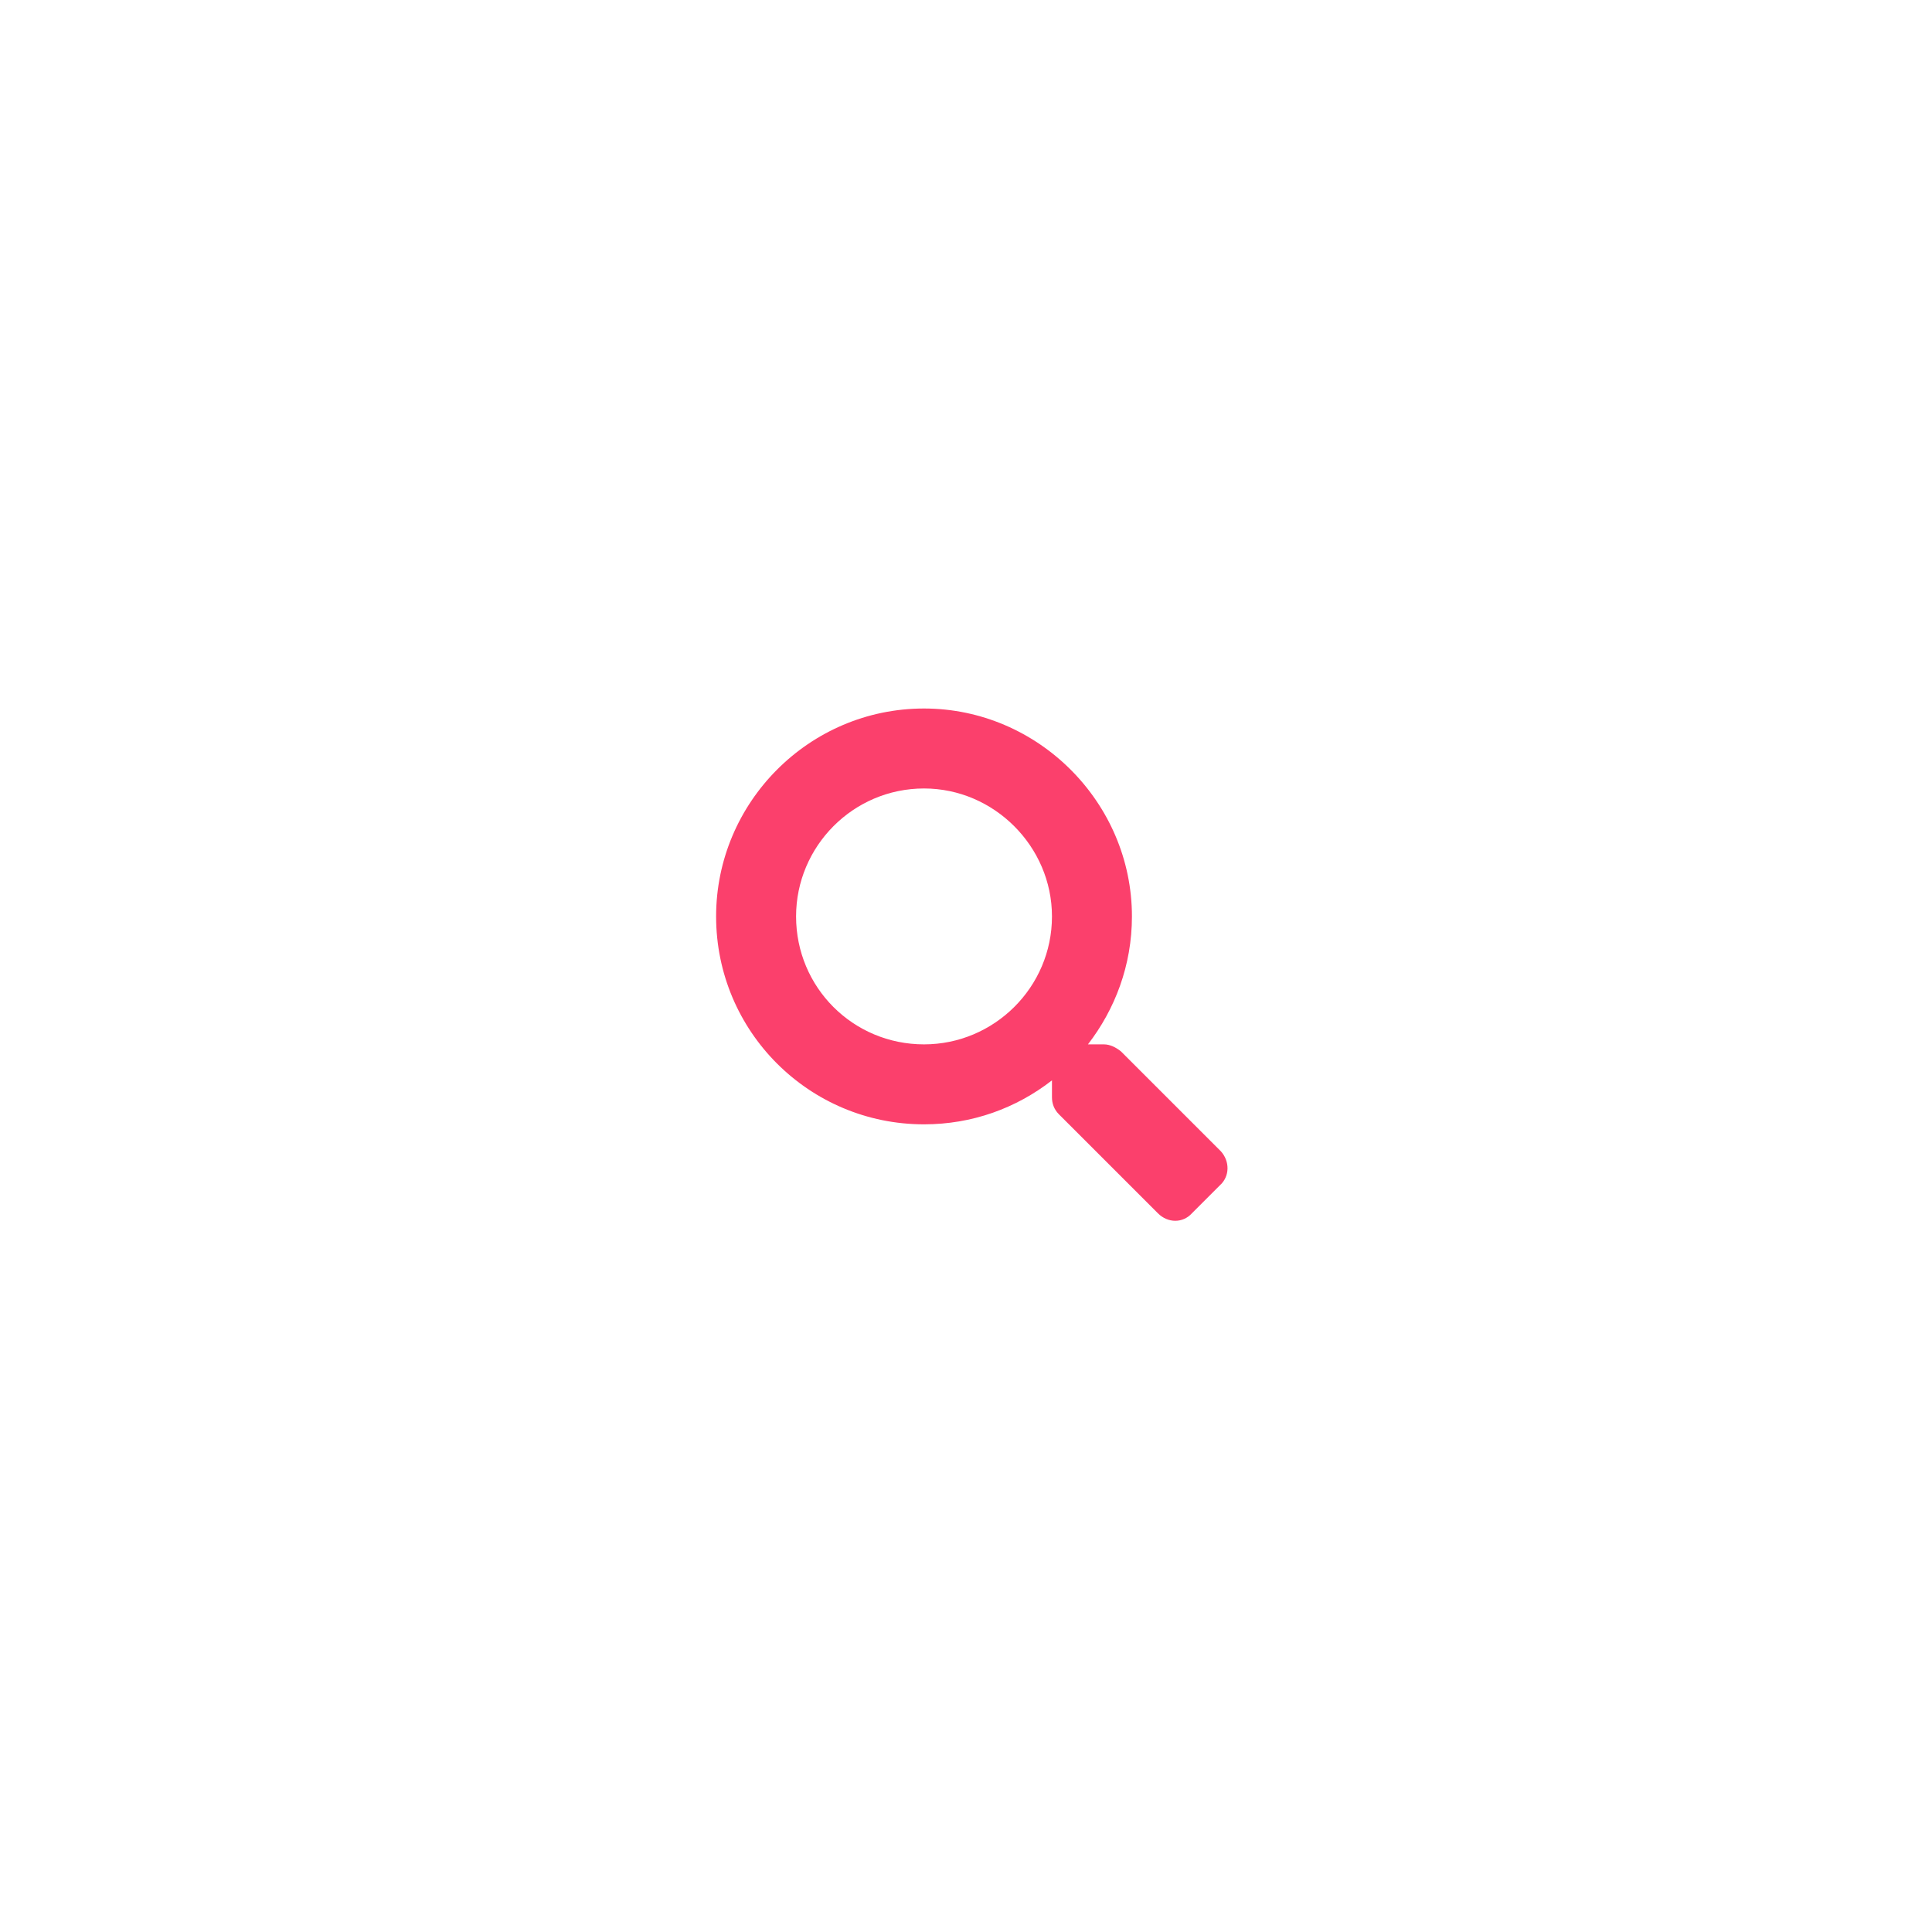 <svg width="151" height="151" viewBox="0 0 151 151" fill="none" xmlns="http://www.w3.org/2000/svg">
<g filter="url(#filter0_d_58_90)">
<rect x="25.969" y="22.375" width="100" height="100" rx="50" fill="white" shape-rendering="crispEdges"/>
<path d="M95.422 86.984L87.609 79.172C87.219 78.859 86.75 78.625 86.281 78.625H85.031C87.141 75.891 88.469 72.453 88.469 68.625C88.469 59.719 81.125 52.375 72.219 52.375C63.234 52.375 55.969 59.719 55.969 68.625C55.969 77.609 63.234 84.875 72.219 84.875C75.969 84.875 79.406 83.625 82.219 81.438V82.766C82.219 83.234 82.375 83.703 82.766 84.094L90.5 91.828C91.281 92.609 92.453 92.609 93.156 91.828L95.344 89.641C96.125 88.938 96.125 87.766 95.422 86.984ZM72.219 78.625C66.672 78.625 62.219 74.172 62.219 68.625C62.219 63.156 66.672 58.625 72.219 58.625C77.688 58.625 82.219 63.156 82.219 68.625C82.219 74.172 77.688 78.625 72.219 78.625Z" fill="#FB406C"/>
</g>
<defs>
<filter id="filter0_d_58_90" x="0.969" y="0.375" width="150" height="150" filterUnits="userSpaceOnUse" color-interpolation-filters="sRGB">
<feFlood flood-opacity="0" result="BackgroundImageFix"/>
<feColorMatrix in="SourceAlpha" type="matrix" values="0 0 0 0 0 0 0 0 0 0 0 0 0 0 0 0 0 0 127 0" result="hardAlpha"/>
<feOffset dy="3"/>
<feGaussianBlur stdDeviation="12.5"/>
<feComposite in2="hardAlpha" operator="out"/>
<feColorMatrix type="matrix" values="0 0 0 0 0 0 0 0 0 0 0 0 0 0 0 0 0 0 0.1 0"/>
<feBlend mode="normal" in2="BackgroundImageFix" result="effect1_dropShadow_58_90"/>
<feBlend mode="normal" in="SourceGraphic" in2="effect1_dropShadow_58_90" result="shape"/>
</filter>
</defs>
</svg>
